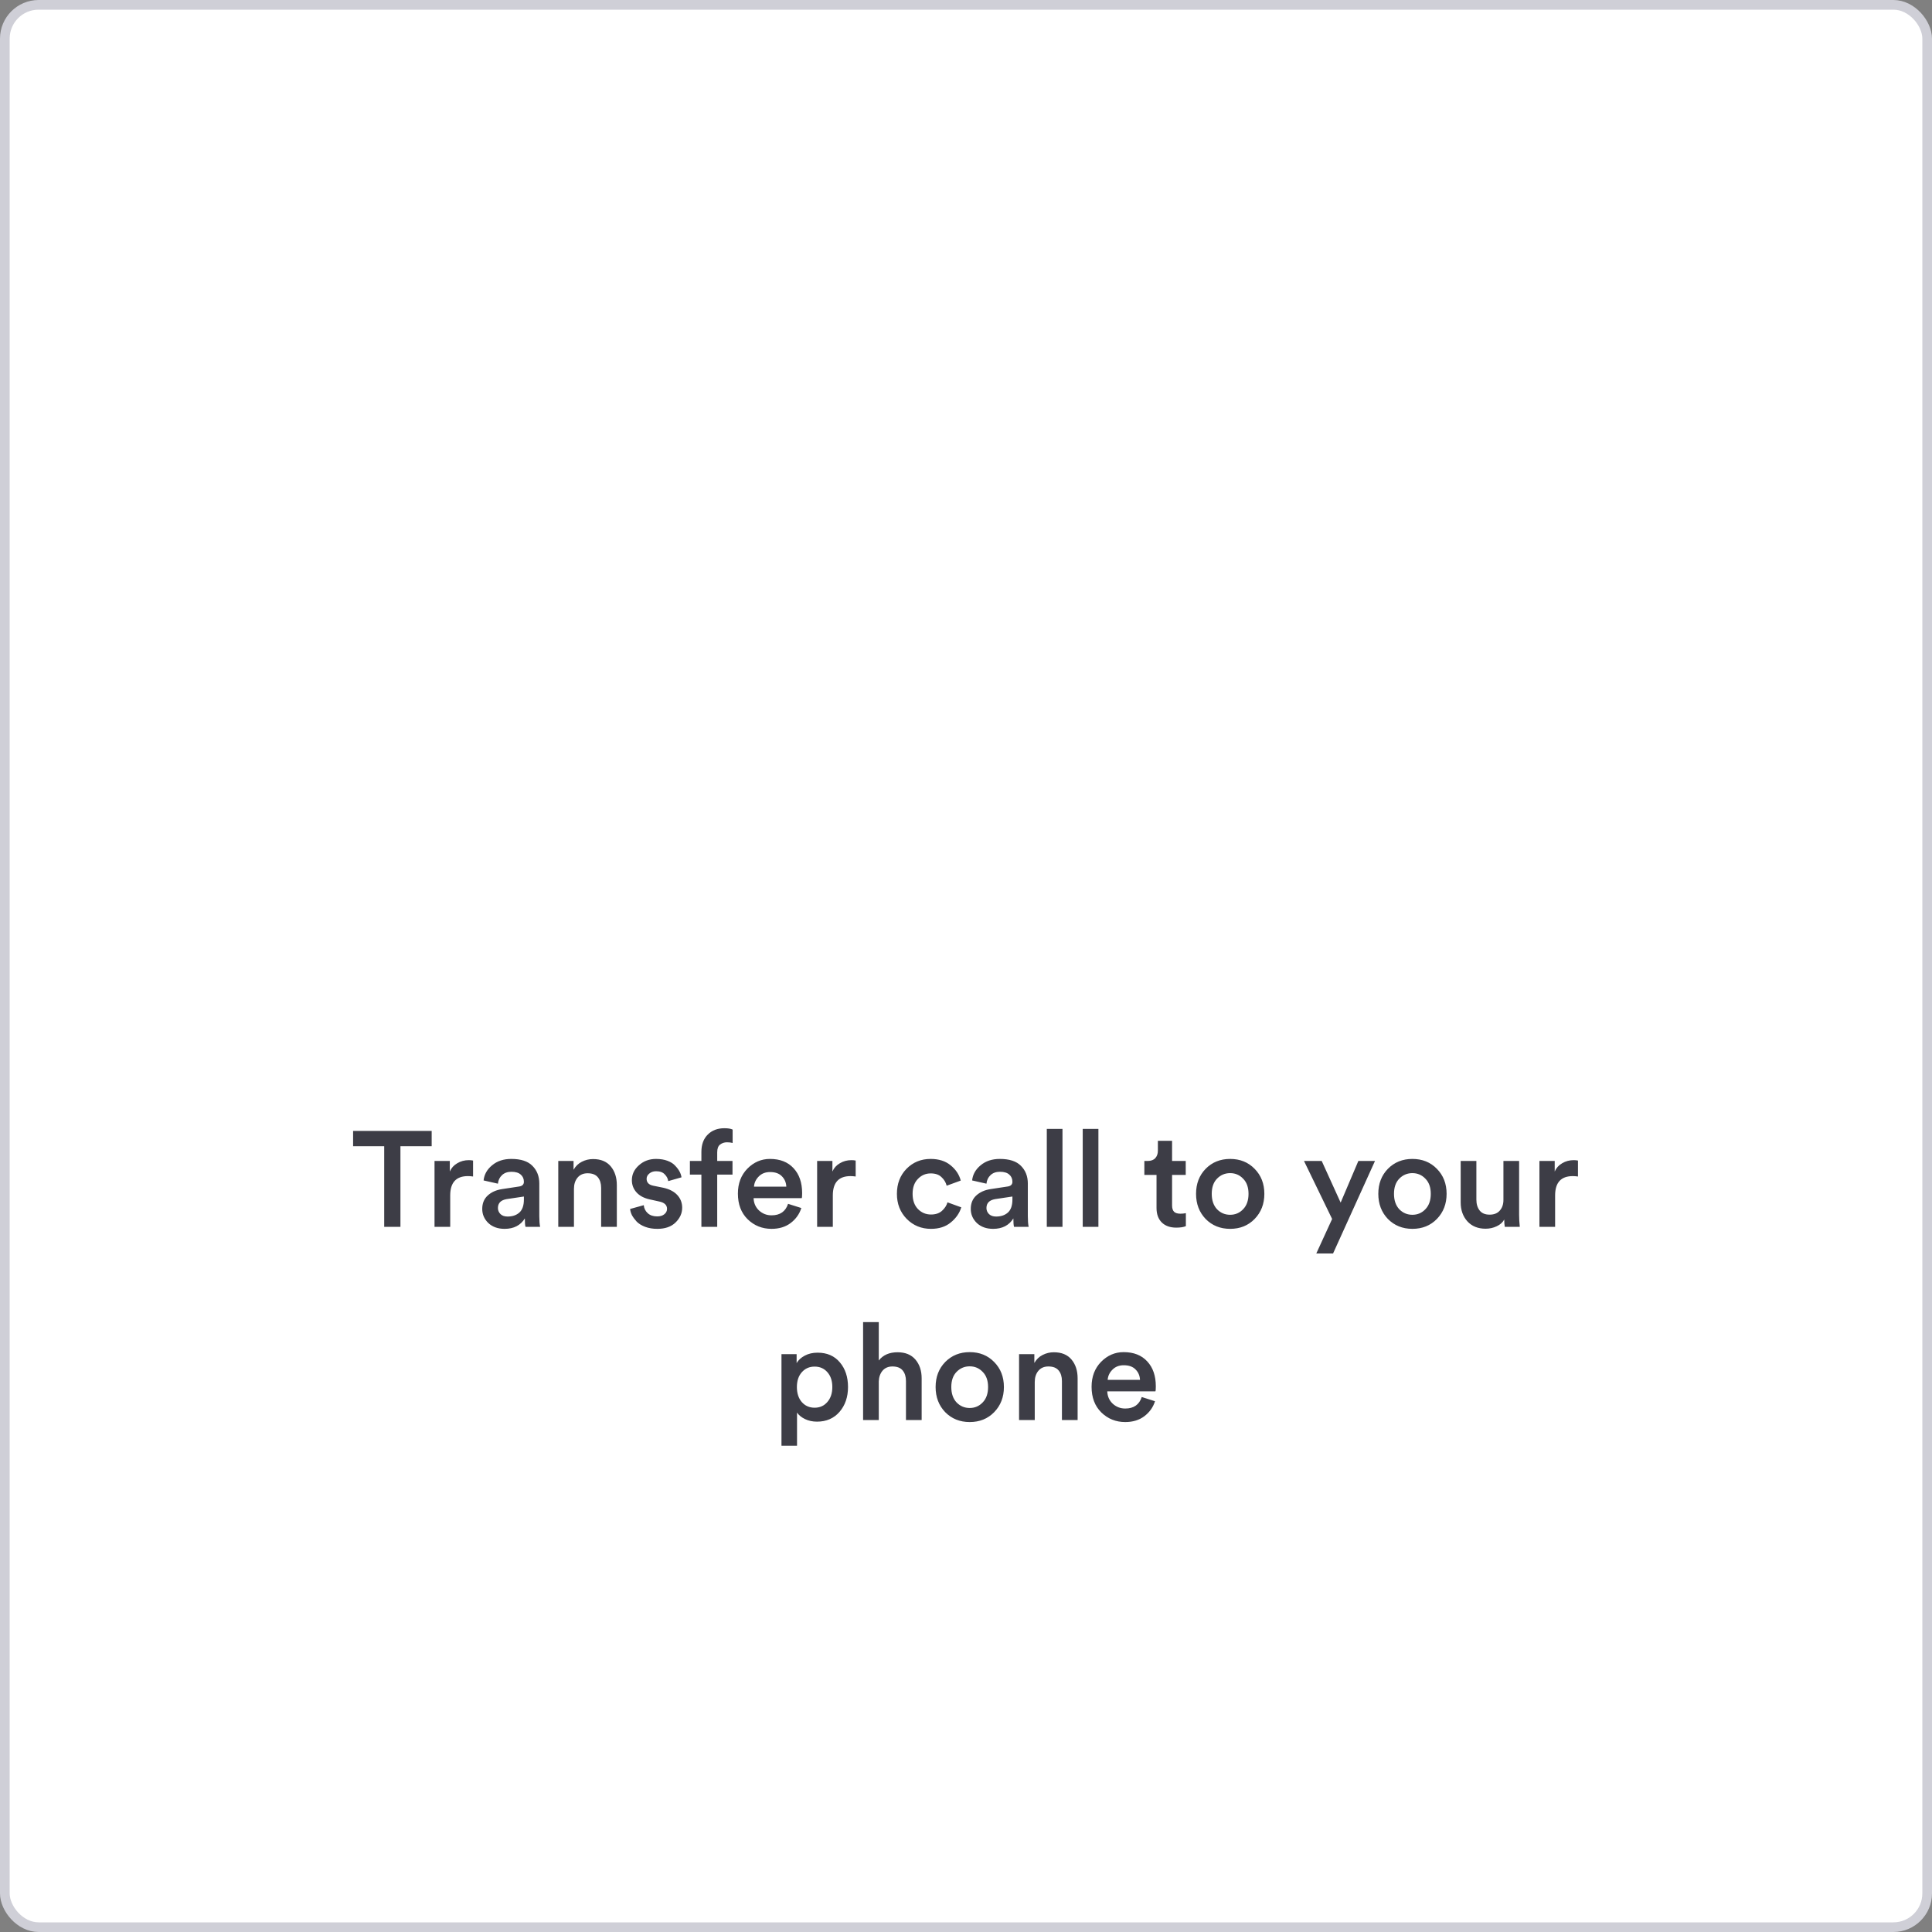 <svg width="200" height="200" viewBox="0 0 200 200" fill="none" xmlns="http://www.w3.org/2000/svg">
<rect x="0" y="0" width="200" height="200" fill="#808080" stroke="none"/>
<rect x="0.5" y="0.5" width="199" height="199" rx="3.5" fill="white" stroke="#CFCFD7"/>
<path d="M44.687 118.656H41.453V127H39.773V118.656H36.553V117.074H44.687V118.656ZM48.972 120.14V121.792C48.785 121.764 48.608 121.75 48.44 121.75C47.217 121.75 46.606 122.417 46.606 123.752V127H44.982V120.182H46.564V121.274C46.722 120.91 46.979 120.625 47.334 120.42C47.688 120.205 48.09 120.098 48.538 120.098C48.687 120.098 48.832 120.112 48.972 120.14ZM49.921 125.152C49.921 124.573 50.108 124.111 50.481 123.766C50.864 123.411 51.363 123.187 51.979 123.094L53.729 122.828C54.065 122.781 54.233 122.618 54.233 122.338C54.233 122.03 54.126 121.783 53.911 121.596C53.696 121.4 53.374 121.302 52.945 121.302C52.534 121.302 52.208 121.419 51.965 121.652C51.722 121.876 51.582 122.17 51.545 122.534L50.061 122.198C50.126 121.582 50.42 121.059 50.943 120.63C51.466 120.191 52.128 119.972 52.931 119.972C53.92 119.972 54.648 120.21 55.115 120.686C55.591 121.162 55.829 121.773 55.829 122.52V125.908C55.829 126.356 55.857 126.72 55.913 127H54.401C54.354 126.86 54.331 126.571 54.331 126.132C53.883 126.851 53.183 127.21 52.231 127.21C51.54 127.21 50.98 127.009 50.551 126.608C50.131 126.197 49.921 125.712 49.921 125.152ZM52.539 125.936C53.043 125.936 53.449 125.801 53.757 125.53C54.074 125.25 54.233 124.797 54.233 124.172V123.864L52.455 124.13C51.848 124.233 51.545 124.541 51.545 125.054C51.545 125.297 51.634 125.507 51.811 125.684C51.988 125.852 52.231 125.936 52.539 125.936ZM59.416 123.066V127H57.792V120.182H59.374V121.092C59.589 120.719 59.873 120.443 60.228 120.266C60.592 120.079 60.98 119.986 61.39 119.986C62.193 119.986 62.804 120.238 63.224 120.742C63.644 121.246 63.854 121.895 63.854 122.688V127H62.23V122.968C62.23 122.511 62.118 122.147 61.894 121.876C61.67 121.596 61.316 121.456 60.83 121.456C60.382 121.456 60.032 121.61 59.78 121.918C59.538 122.217 59.416 122.599 59.416 123.066ZM65.229 125.152L66.643 124.76C66.671 125.087 66.807 125.362 67.049 125.586C67.292 125.81 67.619 125.922 68.029 125.922C68.347 125.922 68.594 125.847 68.771 125.698C68.958 125.549 69.051 125.362 69.051 125.138C69.051 124.746 68.785 124.494 68.253 124.382L67.245 124.158C66.657 124.027 66.205 123.785 65.887 123.43C65.57 123.075 65.411 122.655 65.411 122.17C65.411 121.573 65.654 121.059 66.139 120.63C66.625 120.191 67.217 119.972 67.917 119.972C68.365 119.972 68.762 120.037 69.107 120.168C69.453 120.299 69.719 120.471 69.905 120.686C70.101 120.891 70.251 121.092 70.353 121.288C70.456 121.484 70.521 121.68 70.549 121.876L69.177 122.268C69.14 122.007 69.019 121.773 68.813 121.568C68.617 121.353 68.319 121.246 67.917 121.246C67.637 121.246 67.404 121.325 67.217 121.484C67.031 121.633 66.937 121.815 66.937 122.03C66.937 122.413 67.166 122.651 67.623 122.744L68.659 122.954C69.294 123.094 69.779 123.346 70.115 123.71C70.451 124.074 70.619 124.513 70.619 125.026C70.619 125.595 70.391 126.104 69.933 126.552C69.485 126.991 68.855 127.21 68.043 127.21C67.577 127.21 67.157 127.14 66.783 127C66.419 126.86 66.13 126.683 65.915 126.468C65.71 126.244 65.547 126.025 65.425 125.81C65.313 125.586 65.248 125.367 65.229 125.152ZM75.254 118.25C74.983 118.25 74.745 118.329 74.54 118.488C74.344 118.637 74.246 118.903 74.246 119.286V120.182H75.828V121.596H74.246V127H72.608V121.596H71.418V120.182H72.608V119.244C72.608 118.488 72.827 117.891 73.266 117.452C73.704 117.013 74.278 116.794 74.988 116.794C75.37 116.794 75.655 116.841 75.842 116.934V118.32C75.674 118.273 75.478 118.25 75.254 118.25ZM78.053 122.842H81.399C81.38 122.413 81.227 122.053 80.937 121.764C80.657 121.475 80.251 121.33 79.719 121.33C79.234 121.33 78.842 121.484 78.543 121.792C78.245 122.091 78.081 122.441 78.053 122.842ZM81.581 124.62L82.953 125.054C82.757 125.679 82.388 126.197 81.847 126.608C81.315 127.009 80.657 127.21 79.873 127.21C78.903 127.21 78.076 126.879 77.395 126.216C76.723 125.553 76.387 124.667 76.387 123.556C76.387 122.511 76.714 121.652 77.367 120.98C78.03 120.308 78.809 119.972 79.705 119.972C80.751 119.972 81.567 120.294 82.155 120.938C82.743 121.573 83.037 122.431 83.037 123.514C83.037 123.803 83.023 123.976 82.995 124.032H78.011C78.03 124.545 78.216 124.97 78.571 125.306C78.935 125.642 79.369 125.81 79.873 125.81C80.751 125.81 81.32 125.413 81.581 124.62ZM88.579 120.14V121.792C88.392 121.764 88.215 121.75 88.047 121.75C86.824 121.75 86.213 122.417 86.213 123.752V127H84.589V120.182H86.171V121.274C86.33 120.91 86.586 120.625 86.941 120.42C87.296 120.205 87.697 120.098 88.145 120.098C88.294 120.098 88.439 120.112 88.579 120.14ZM96.348 121.47C95.825 121.47 95.382 121.661 95.018 122.044C94.654 122.417 94.472 122.931 94.472 123.584C94.472 124.247 94.654 124.769 95.018 125.152C95.391 125.535 95.844 125.726 96.376 125.726C96.852 125.726 97.23 125.6 97.51 125.348C97.799 125.087 97.991 124.793 98.084 124.466L99.512 124.984C99.325 125.591 98.961 126.113 98.42 126.552C97.888 126.991 97.207 127.21 96.376 127.21C95.377 127.21 94.537 126.865 93.856 126.174C93.184 125.483 92.848 124.62 92.848 123.584C92.848 122.539 93.179 121.675 93.842 120.994C94.514 120.313 95.345 119.972 96.334 119.972C97.183 119.972 97.874 120.191 98.406 120.63C98.947 121.069 99.297 121.596 99.456 122.212L98 122.744C97.907 122.389 97.725 122.091 97.454 121.848C97.193 121.596 96.824 121.47 96.348 121.47ZM100.493 125.152C100.493 124.573 100.68 124.111 101.053 123.766C101.436 123.411 101.935 123.187 102.551 123.094L104.301 122.828C104.637 122.781 104.805 122.618 104.805 122.338C104.805 122.03 104.698 121.783 104.483 121.596C104.269 121.4 103.947 121.302 103.517 121.302C103.107 121.302 102.78 121.419 102.537 121.652C102.295 121.876 102.155 122.17 102.117 122.534L100.633 122.198C100.699 121.582 100.993 121.059 101.515 120.63C102.038 120.191 102.701 119.972 103.503 119.972C104.493 119.972 105.221 120.21 105.687 120.686C106.163 121.162 106.401 121.773 106.401 122.52V125.908C106.401 126.356 106.429 126.72 106.485 127H104.973C104.927 126.86 104.903 126.571 104.903 126.132C104.455 126.851 103.755 127.21 102.803 127.21C102.113 127.21 101.553 127.009 101.123 126.608C100.703 126.197 100.493 125.712 100.493 125.152ZM103.111 125.936C103.615 125.936 104.021 125.801 104.329 125.53C104.647 125.25 104.805 124.797 104.805 124.172V123.864L103.027 124.13C102.421 124.233 102.117 124.541 102.117 125.054C102.117 125.297 102.206 125.507 102.383 125.684C102.561 125.852 102.803 125.936 103.111 125.936ZM109.988 127H108.364V116.864H109.988V127ZM113.707 127H112.083V116.864H113.707V127ZM121.333 118.096V120.182H122.747V121.624H121.333V124.788C121.333 125.087 121.403 125.306 121.543 125.446C121.683 125.577 121.902 125.642 122.201 125.642C122.387 125.642 122.574 125.623 122.761 125.586V126.93C122.518 127.033 122.187 127.084 121.767 127.084C121.132 127.084 120.633 126.907 120.269 126.552C119.905 126.188 119.723 125.689 119.723 125.054V121.624H118.463V120.182H118.813C119.158 120.182 119.419 120.084 119.597 119.888C119.774 119.692 119.863 119.435 119.863 119.118V118.096H121.333ZM125.985 125.18C126.358 125.563 126.811 125.754 127.343 125.754C127.875 125.754 128.323 125.563 128.687 125.18C129.06 124.797 129.247 124.265 129.247 123.584C129.247 122.912 129.06 122.389 128.687 122.016C128.323 121.633 127.875 121.442 127.343 121.442C126.811 121.442 126.358 121.633 125.985 122.016C125.621 122.389 125.439 122.912 125.439 123.584C125.439 124.256 125.621 124.788 125.985 125.18ZM127.343 119.972C128.37 119.972 129.214 120.313 129.877 120.994C130.549 121.675 130.885 122.539 130.885 123.584C130.885 124.629 130.549 125.497 129.877 126.188C129.214 126.869 128.37 127.21 127.343 127.21C126.326 127.21 125.481 126.869 124.809 126.188C124.146 125.497 123.815 124.629 123.815 123.584C123.815 122.539 124.146 121.675 124.809 120.994C125.481 120.313 126.326 119.972 127.343 119.972ZM137.999 129.758H136.263L137.901 126.188L134.989 120.182H136.823L138.783 124.494L140.617 120.182H142.339L137.999 129.758ZM144.852 125.18C145.225 125.563 145.678 125.754 146.21 125.754C146.742 125.754 147.19 125.563 147.554 125.18C147.927 124.797 148.114 124.265 148.114 123.584C148.114 122.912 147.927 122.389 147.554 122.016C147.19 121.633 146.742 121.442 146.21 121.442C145.678 121.442 145.225 121.633 144.852 122.016C144.488 122.389 144.306 122.912 144.306 123.584C144.306 124.256 144.488 124.788 144.852 125.18ZM146.21 119.972C147.237 119.972 148.081 120.313 148.744 120.994C149.416 121.675 149.752 122.539 149.752 123.584C149.752 124.629 149.416 125.497 148.744 126.188C148.081 126.869 147.237 127.21 146.21 127.21C145.193 127.21 144.348 126.869 143.676 126.188C143.013 125.497 142.682 124.629 142.682 123.584C142.682 122.539 143.013 121.675 143.676 120.994C144.348 120.313 145.193 119.972 146.21 119.972ZM155.718 126.244C155.56 126.543 155.298 126.776 154.934 126.944C154.58 127.112 154.197 127.196 153.786 127.196C152.993 127.196 152.363 126.939 151.896 126.426C151.439 125.913 151.21 125.264 151.21 124.48V120.182H152.834V124.186C152.834 124.643 152.946 125.017 153.17 125.306C153.394 125.595 153.74 125.74 154.206 125.74C154.664 125.74 155.014 125.6 155.256 125.32C155.508 125.04 155.634 124.671 155.634 124.214V120.182H157.258V125.754C157.258 126.165 157.282 126.58 157.328 127H155.774C155.737 126.795 155.718 126.543 155.718 126.244ZM163.351 120.14V121.792C163.164 121.764 162.987 121.75 162.819 121.75C161.596 121.75 160.985 122.417 160.985 123.752V127H159.361V120.182H160.943V121.274C161.101 120.91 161.358 120.625 161.713 120.42C162.067 120.205 162.469 120.098 162.917 120.098C163.066 120.098 163.211 120.112 163.351 120.14ZM82.508 149.66H80.898V140.182H82.466V141.106C82.643 140.798 82.923 140.541 83.306 140.336C83.688 140.131 84.132 140.028 84.636 140.028C85.616 140.028 86.386 140.364 86.946 141.036C87.506 141.699 87.786 142.548 87.786 143.584C87.786 144.62 87.492 145.479 86.904 146.16C86.316 146.832 85.541 147.168 84.58 147.168C84.113 147.168 83.698 147.079 83.334 146.902C82.97 146.725 82.694 146.501 82.508 146.23V149.66ZM86.162 143.584C86.162 142.949 85.994 142.441 85.658 142.058C85.322 141.666 84.878 141.47 84.328 141.47C83.786 141.47 83.343 141.666 82.998 142.058C82.662 142.441 82.494 142.949 82.494 143.584C82.494 144.228 82.662 144.746 82.998 145.138C83.343 145.53 83.786 145.726 84.328 145.726C84.869 145.726 85.308 145.53 85.644 145.138C85.989 144.746 86.162 144.228 86.162 143.584ZM90.971 142.996V147H89.347V136.864H90.971V140.84C91.409 140.271 92.058 139.986 92.917 139.986C93.719 139.986 94.335 140.238 94.765 140.742C95.194 141.246 95.409 141.895 95.409 142.688V147H93.785V142.968C93.785 142.511 93.673 142.147 93.449 141.876C93.225 141.596 92.87 141.456 92.385 141.456C91.956 141.456 91.615 141.601 91.363 141.89C91.12 142.179 90.99 142.548 90.971 142.996ZM99.024 145.18C99.397 145.563 99.85 145.754 100.382 145.754C100.914 145.754 101.362 145.563 101.726 145.18C102.099 144.797 102.286 144.265 102.286 143.584C102.286 142.912 102.099 142.389 101.726 142.016C101.362 141.633 100.914 141.442 100.382 141.442C99.85 141.442 99.397 141.633 99.024 142.016C98.66 142.389 98.478 142.912 98.478 143.584C98.478 144.256 98.66 144.788 99.024 145.18ZM100.382 139.972C101.409 139.972 102.253 140.313 102.916 140.994C103.588 141.675 103.924 142.539 103.924 143.584C103.924 144.629 103.588 145.497 102.916 146.188C102.253 146.869 101.409 147.21 100.382 147.21C99.365 147.21 98.52 146.869 97.848 146.188C97.185 145.497 96.854 144.629 96.854 143.584C96.854 142.539 97.185 141.675 97.848 140.994C98.52 140.313 99.365 139.972 100.382 139.972ZM107.117 143.066V147H105.493V140.182H107.075V141.092C107.29 140.719 107.575 140.443 107.929 140.266C108.293 140.079 108.681 139.986 109.091 139.986C109.894 139.986 110.505 140.238 110.925 140.742C111.345 141.246 111.555 141.895 111.555 142.688V147H109.931V142.968C109.931 142.511 109.819 142.147 109.595 141.876C109.371 141.596 109.017 141.456 108.531 141.456C108.083 141.456 107.733 141.61 107.481 141.918C107.239 142.217 107.117 142.599 107.117 143.066ZM114.666 142.842H118.012C117.994 142.413 117.84 142.053 117.55 141.764C117.27 141.475 116.864 141.33 116.332 141.33C115.847 141.33 115.455 141.484 115.156 141.792C114.858 142.091 114.694 142.441 114.666 142.842ZM118.194 144.62L119.566 145.054C119.37 145.679 119.002 146.197 118.46 146.608C117.928 147.009 117.27 147.21 116.486 147.21C115.516 147.21 114.69 146.879 114.008 146.216C113.336 145.553 113 144.667 113 143.556C113 142.511 113.327 141.652 113.98 140.98C114.643 140.308 115.422 139.972 116.318 139.972C117.364 139.972 118.18 140.294 118.768 140.938C119.356 141.573 119.65 142.431 119.65 143.514C119.65 143.803 119.636 143.976 119.608 144.032H114.624C114.643 144.545 114.83 144.97 115.184 145.306C115.548 145.642 115.982 145.81 116.486 145.81C117.364 145.81 117.933 145.413 118.194 144.62Z" fill="#3D3D46"/>
</svg>
